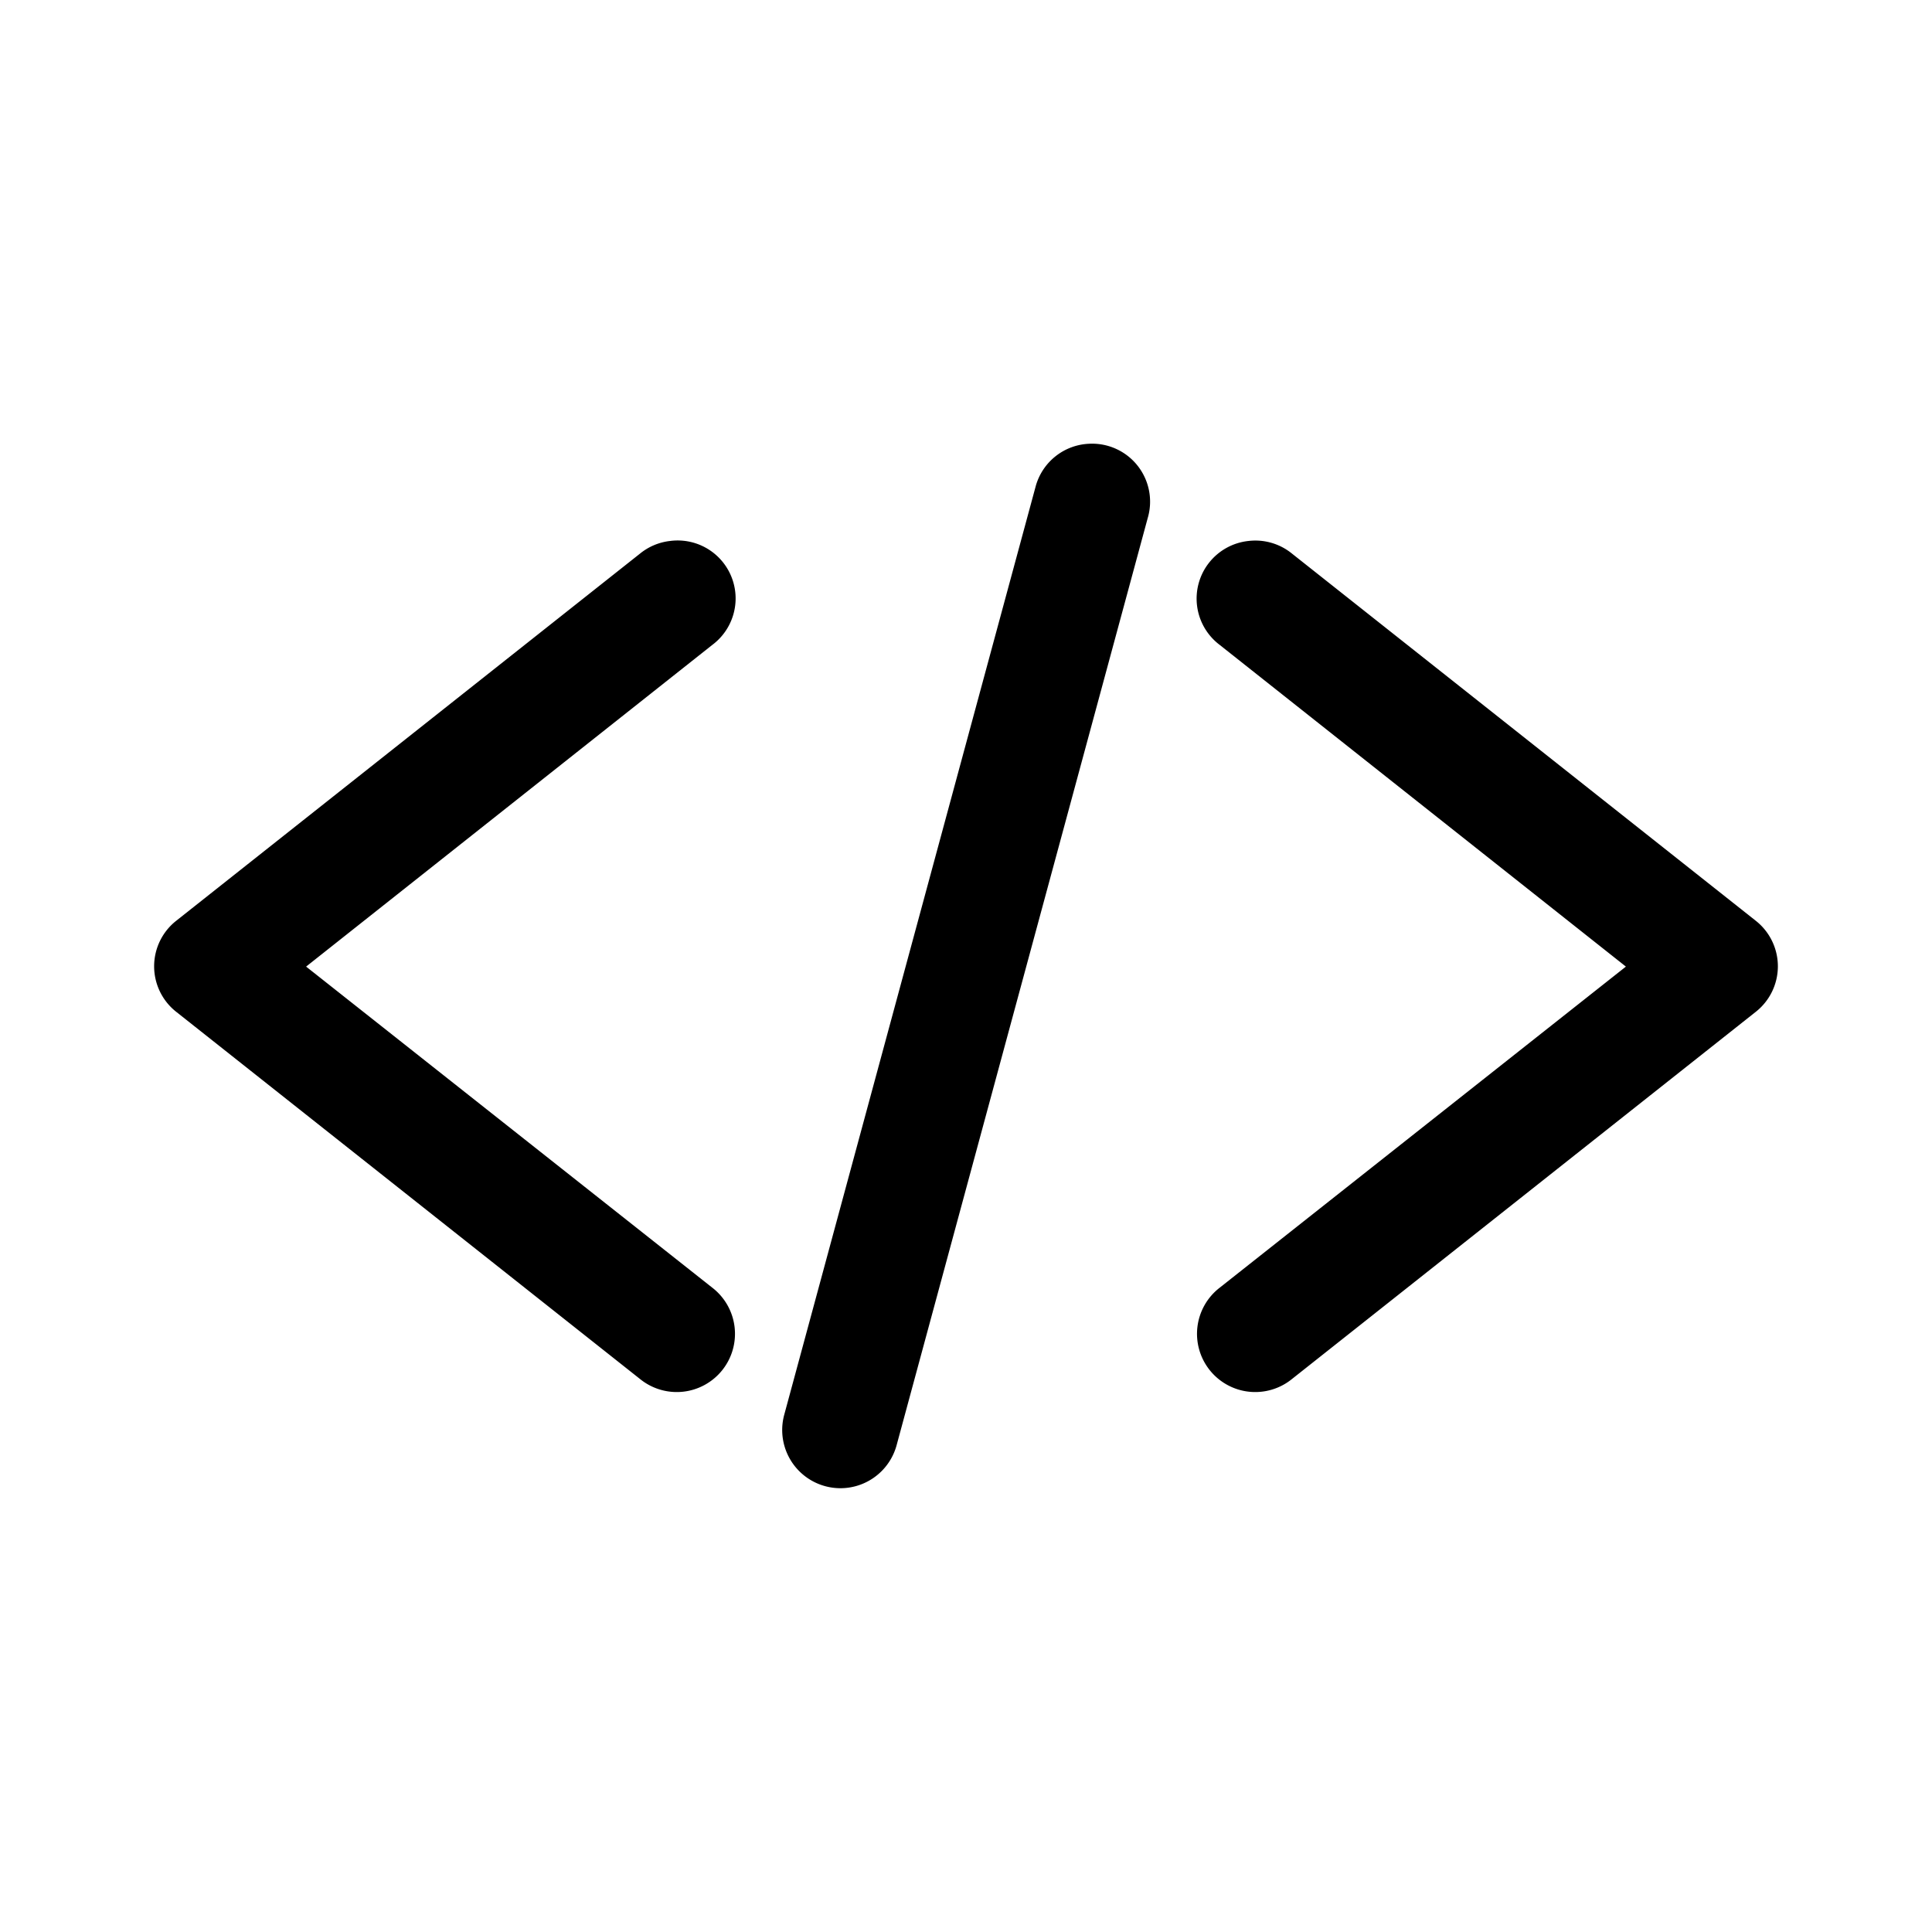 <svg xmlns:dc="http://purl.org/dc/elements/1.1/" xmlns:cc="http://creativecommons.org/ns#" xmlns:rdf="http://www.w3.org/1999/02/22-rdf-syntax-ns#" xmlns:svg="http://www.w3.org/2000/svg" xmlns="http://www.w3.org/2000/svg" xmlns:sodipodi="http://sodipodi.sourceforge.net/DTD/sodipodi-0.dtd" xmlns:inkscape="http://www.inkscape.org/namespaces/inkscape" version="1.1" x="0px" y="0px" viewBox="0 0 100 100"><g transform="translate(0,-952.362)"><path style="text-indent:0;text-transform:none;direction:ltr;block-progression:tb;baseline-shift:baseline;color:#000000;enable-background:accumulate;" d="m 56.375,975.331 a 3,3 0 0 0 -2.781,2.25 l -13,48 a 3.013,3.013 0 1 0 5.812,1.594 l 13,-48 a 3,3 0 0 0 -3.031,-3.844 z m -21.688,5.031 a 3,3 0 0 0 -1.562,0.656 l -24,19 a 3,3 0 0 0 0,4.719 l 24,19 a 3.014,3.014 0 1 0 3.75,-4.719 l -21.031,-16.625 21.031,-16.656 a 3,3 0 0 0 -2.188,-5.375 z m 29.938,0 a 3,3 0 0 0 -1.5,5.375 l 21.031,16.656 -21.031,16.625 a 3.014,3.014 0 1 0 3.75,4.719 l 24,-19 a 3,3 0 0 0 0,-4.719 L 66.875,981.018 a 3,3 0 0 0 -2.25,-0.656 z" fill="#000000" fill-opacity="1" stroke="none" marker="none" visibility="visible" display="inline" overflow="visible"></path></g></svg>